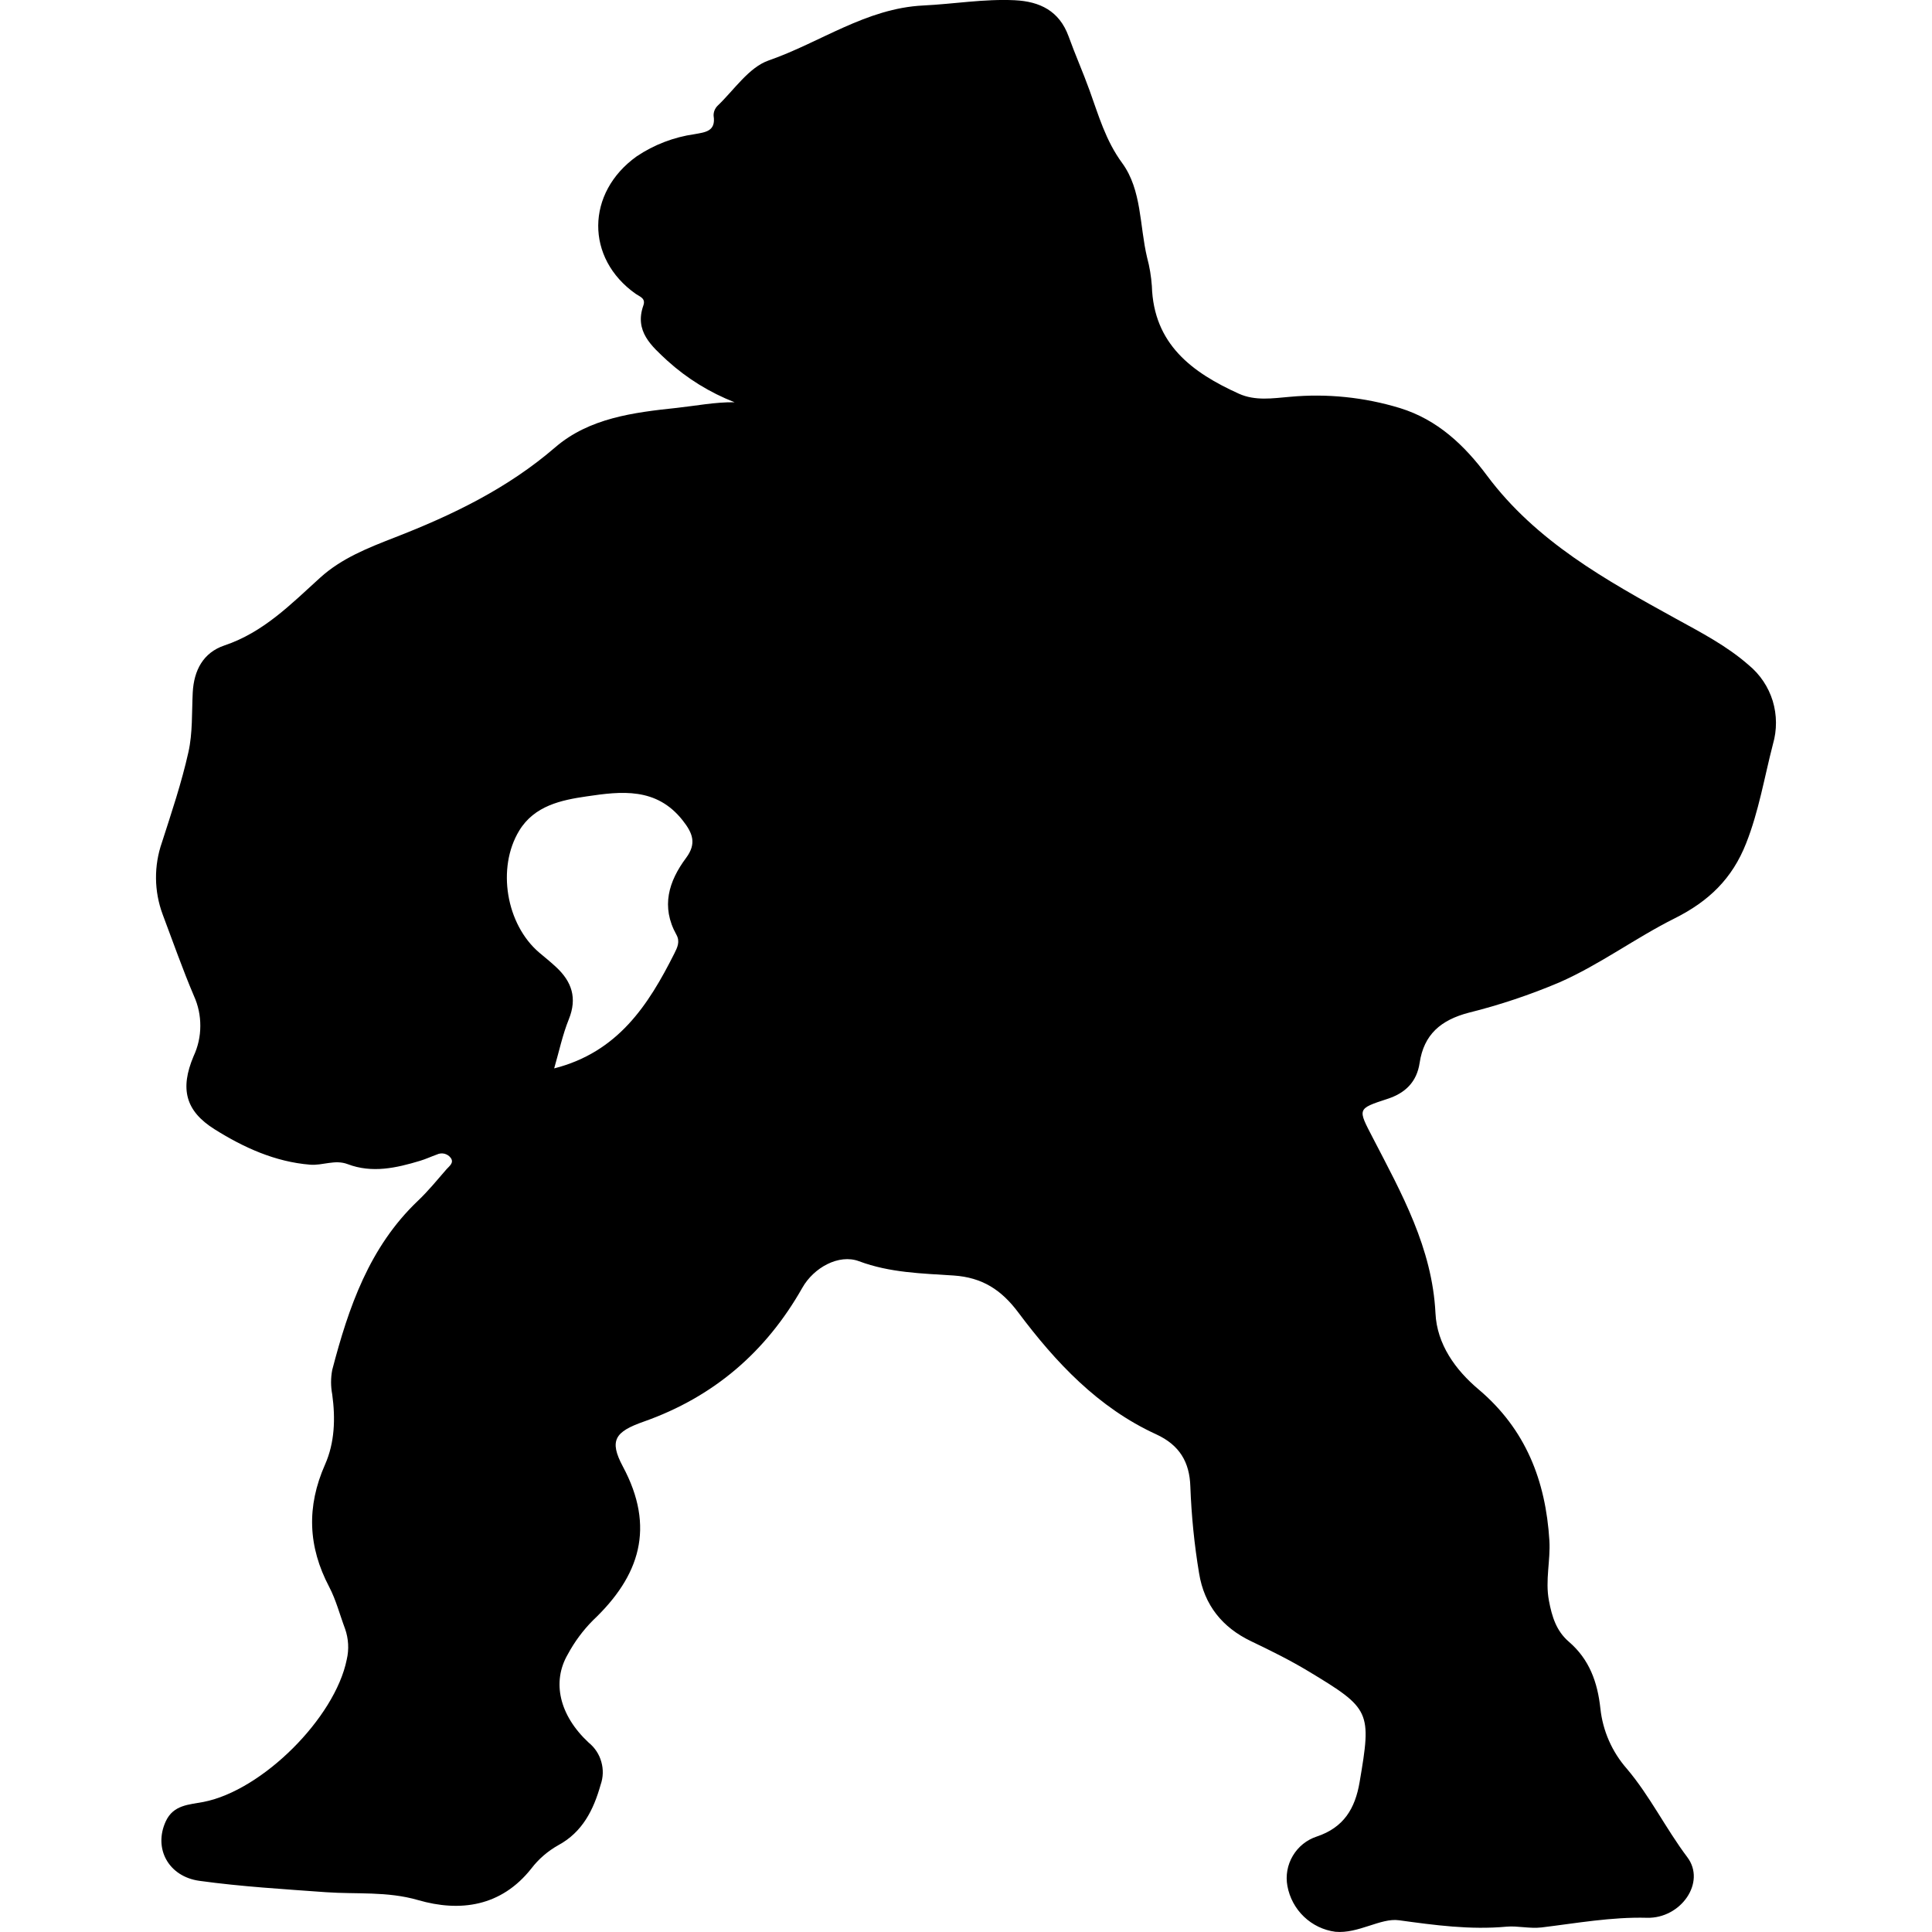 <svg width="25" height="25" viewBox="0 0 25 25" xmlns="http://www.w3.org/2000/svg">
<path d="M9.505 5.205C9.185 5.08 8.89 4.898 8.635 4.667C8.431 4.477 8.207 4.287 8.325 3.953C8.358 3.86 8.281 3.84 8.227 3.803C7.573 3.343 7.581 2.493 8.239 2.023C8.464 1.872 8.72 1.774 8.988 1.736C9.125 1.711 9.266 1.701 9.234 1.498C9.233 1.474 9.237 1.451 9.246 1.428C9.255 1.406 9.268 1.386 9.285 1.369C9.5 1.164 9.689 0.872 9.947 0.782C10.615 0.55 11.208 0.107 11.947 0.071C12.342 0.052 12.734 -0.016 13.131 0.003C13.456 0.019 13.707 0.141 13.827 0.469C13.912 0.705 14.014 0.934 14.099 1.17C14.216 1.493 14.306 1.817 14.521 2.11C14.776 2.459 14.745 2.92 14.843 3.331C14.876 3.452 14.896 3.576 14.905 3.701C14.928 4.453 15.424 4.82 16.032 5.095C16.244 5.19 16.468 5.154 16.689 5.135C17.17 5.09 17.655 5.14 18.117 5.281C18.602 5.431 18.95 5.762 19.241 6.153C19.877 7.007 20.781 7.507 21.681 8.003C22.012 8.185 22.343 8.356 22.628 8.606C22.775 8.727 22.883 8.888 22.939 9.07C22.994 9.252 22.995 9.446 22.942 9.629C22.831 10.057 22.76 10.495 22.595 10.912C22.415 11.37 22.112 11.662 21.671 11.883C21.164 12.136 20.705 12.48 20.181 12.711C19.799 12.873 19.405 13.005 19.003 13.105C18.647 13.199 18.425 13.384 18.37 13.754C18.333 14 18.185 14.145 17.952 14.22C17.557 14.349 17.569 14.347 17.765 14.725C18.137 15.443 18.533 16.149 18.575 16.993C18.594 17.395 18.833 17.726 19.132 17.978C19.743 18.494 20.001 19.16 20.049 19.934C20.065 20.193 19.993 20.448 20.043 20.712C20.082 20.92 20.139 21.105 20.301 21.244C20.567 21.473 20.672 21.767 20.709 22.108C20.74 22.398 20.86 22.67 21.052 22.888C21.35 23.24 21.554 23.66 21.833 24.031C22.081 24.359 21.748 24.828 21.312 24.816C20.852 24.804 20.401 24.886 19.948 24.941C19.793 24.959 19.636 24.918 19.495 24.931C19.021 24.974 18.569 24.912 18.102 24.848C17.866 24.815 17.577 25.025 17.279 24.997C17.126 24.977 16.984 24.908 16.873 24.802C16.761 24.695 16.687 24.556 16.659 24.405C16.634 24.27 16.659 24.132 16.729 24.014C16.799 23.896 16.908 23.808 17.038 23.765C17.389 23.648 17.535 23.402 17.593 23.062C17.75 22.143 17.735 22.111 16.931 21.626C16.69 21.481 16.441 21.358 16.188 21.237C15.819 21.06 15.583 20.772 15.516 20.357C15.454 19.986 15.417 19.611 15.403 19.235C15.393 18.923 15.267 18.7 14.959 18.559C14.211 18.216 13.661 17.63 13.178 16.985C12.958 16.69 12.71 16.53 12.34 16.505C11.929 16.478 11.515 16.47 11.115 16.32C10.855 16.223 10.53 16.402 10.382 16.664C9.911 17.495 9.234 18.077 8.329 18.396C7.959 18.526 7.879 18.638 8.059 18.975C8.483 19.765 8.28 20.393 7.672 20.968C7.542 21.099 7.433 21.247 7.346 21.409C7.14 21.764 7.237 22.196 7.618 22.55C7.697 22.614 7.754 22.7 7.781 22.798C7.809 22.895 7.806 22.999 7.772 23.095C7.681 23.419 7.537 23.708 7.224 23.877C7.089 23.953 6.97 24.055 6.876 24.178C6.485 24.673 5.951 24.744 5.41 24.587C5.009 24.471 4.612 24.513 4.218 24.485C3.671 24.445 3.124 24.413 2.581 24.338C2.181 24.283 1.983 23.92 2.145 23.568C2.244 23.353 2.447 23.353 2.633 23.317C3.394 23.169 4.335 22.23 4.487 21.474C4.518 21.342 4.51 21.204 4.465 21.076C4.397 20.895 4.349 20.705 4.26 20.535C3.985 20.013 3.965 19.496 4.206 18.951C4.331 18.669 4.342 18.355 4.299 18.044C4.279 17.939 4.279 17.832 4.299 17.727C4.51 16.919 4.778 16.137 5.408 15.538C5.541 15.412 5.657 15.269 5.777 15.131C5.813 15.09 5.877 15.048 5.834 14.985C5.814 14.957 5.785 14.938 5.751 14.929C5.718 14.921 5.683 14.925 5.652 14.94C5.579 14.966 5.509 14.999 5.435 15.021C5.127 15.114 4.815 15.184 4.499 15.064C4.333 15.001 4.176 15.084 4.013 15.071C3.557 15.034 3.152 14.848 2.777 14.613C2.399 14.376 2.327 14.089 2.505 13.667C2.562 13.545 2.592 13.412 2.592 13.277C2.593 13.142 2.565 13.009 2.509 12.886C2.362 12.541 2.238 12.185 2.105 11.833C1.993 11.532 1.99 11.202 2.096 10.899C2.22 10.513 2.35 10.128 2.438 9.733C2.494 9.484 2.481 9.219 2.494 8.961C2.509 8.674 2.629 8.445 2.904 8.352C3.409 8.183 3.766 7.817 4.143 7.475C4.421 7.223 4.764 7.089 5.105 6.956C5.854 6.665 6.566 6.322 7.185 5.788C7.625 5.409 8.199 5.337 8.758 5.278C9.006 5.251 9.253 5.202 9.505 5.205ZM7.171 13.825C7.996 13.615 8.39 13.006 8.726 12.338C8.765 12.26 8.803 12.184 8.752 12.094C8.551 11.732 8.652 11.404 8.879 11.1C9.014 10.917 8.967 10.784 8.834 10.616C8.494 10.184 8.038 10.239 7.592 10.305C7.261 10.353 6.915 10.426 6.719 10.748C6.425 11.231 6.55 11.962 6.977 12.326C7.05 12.388 7.126 12.448 7.196 12.514C7.399 12.702 7.471 12.915 7.361 13.188C7.279 13.391 7.234 13.608 7.171 13.825L7.171 13.825Z"/>
</svg>
